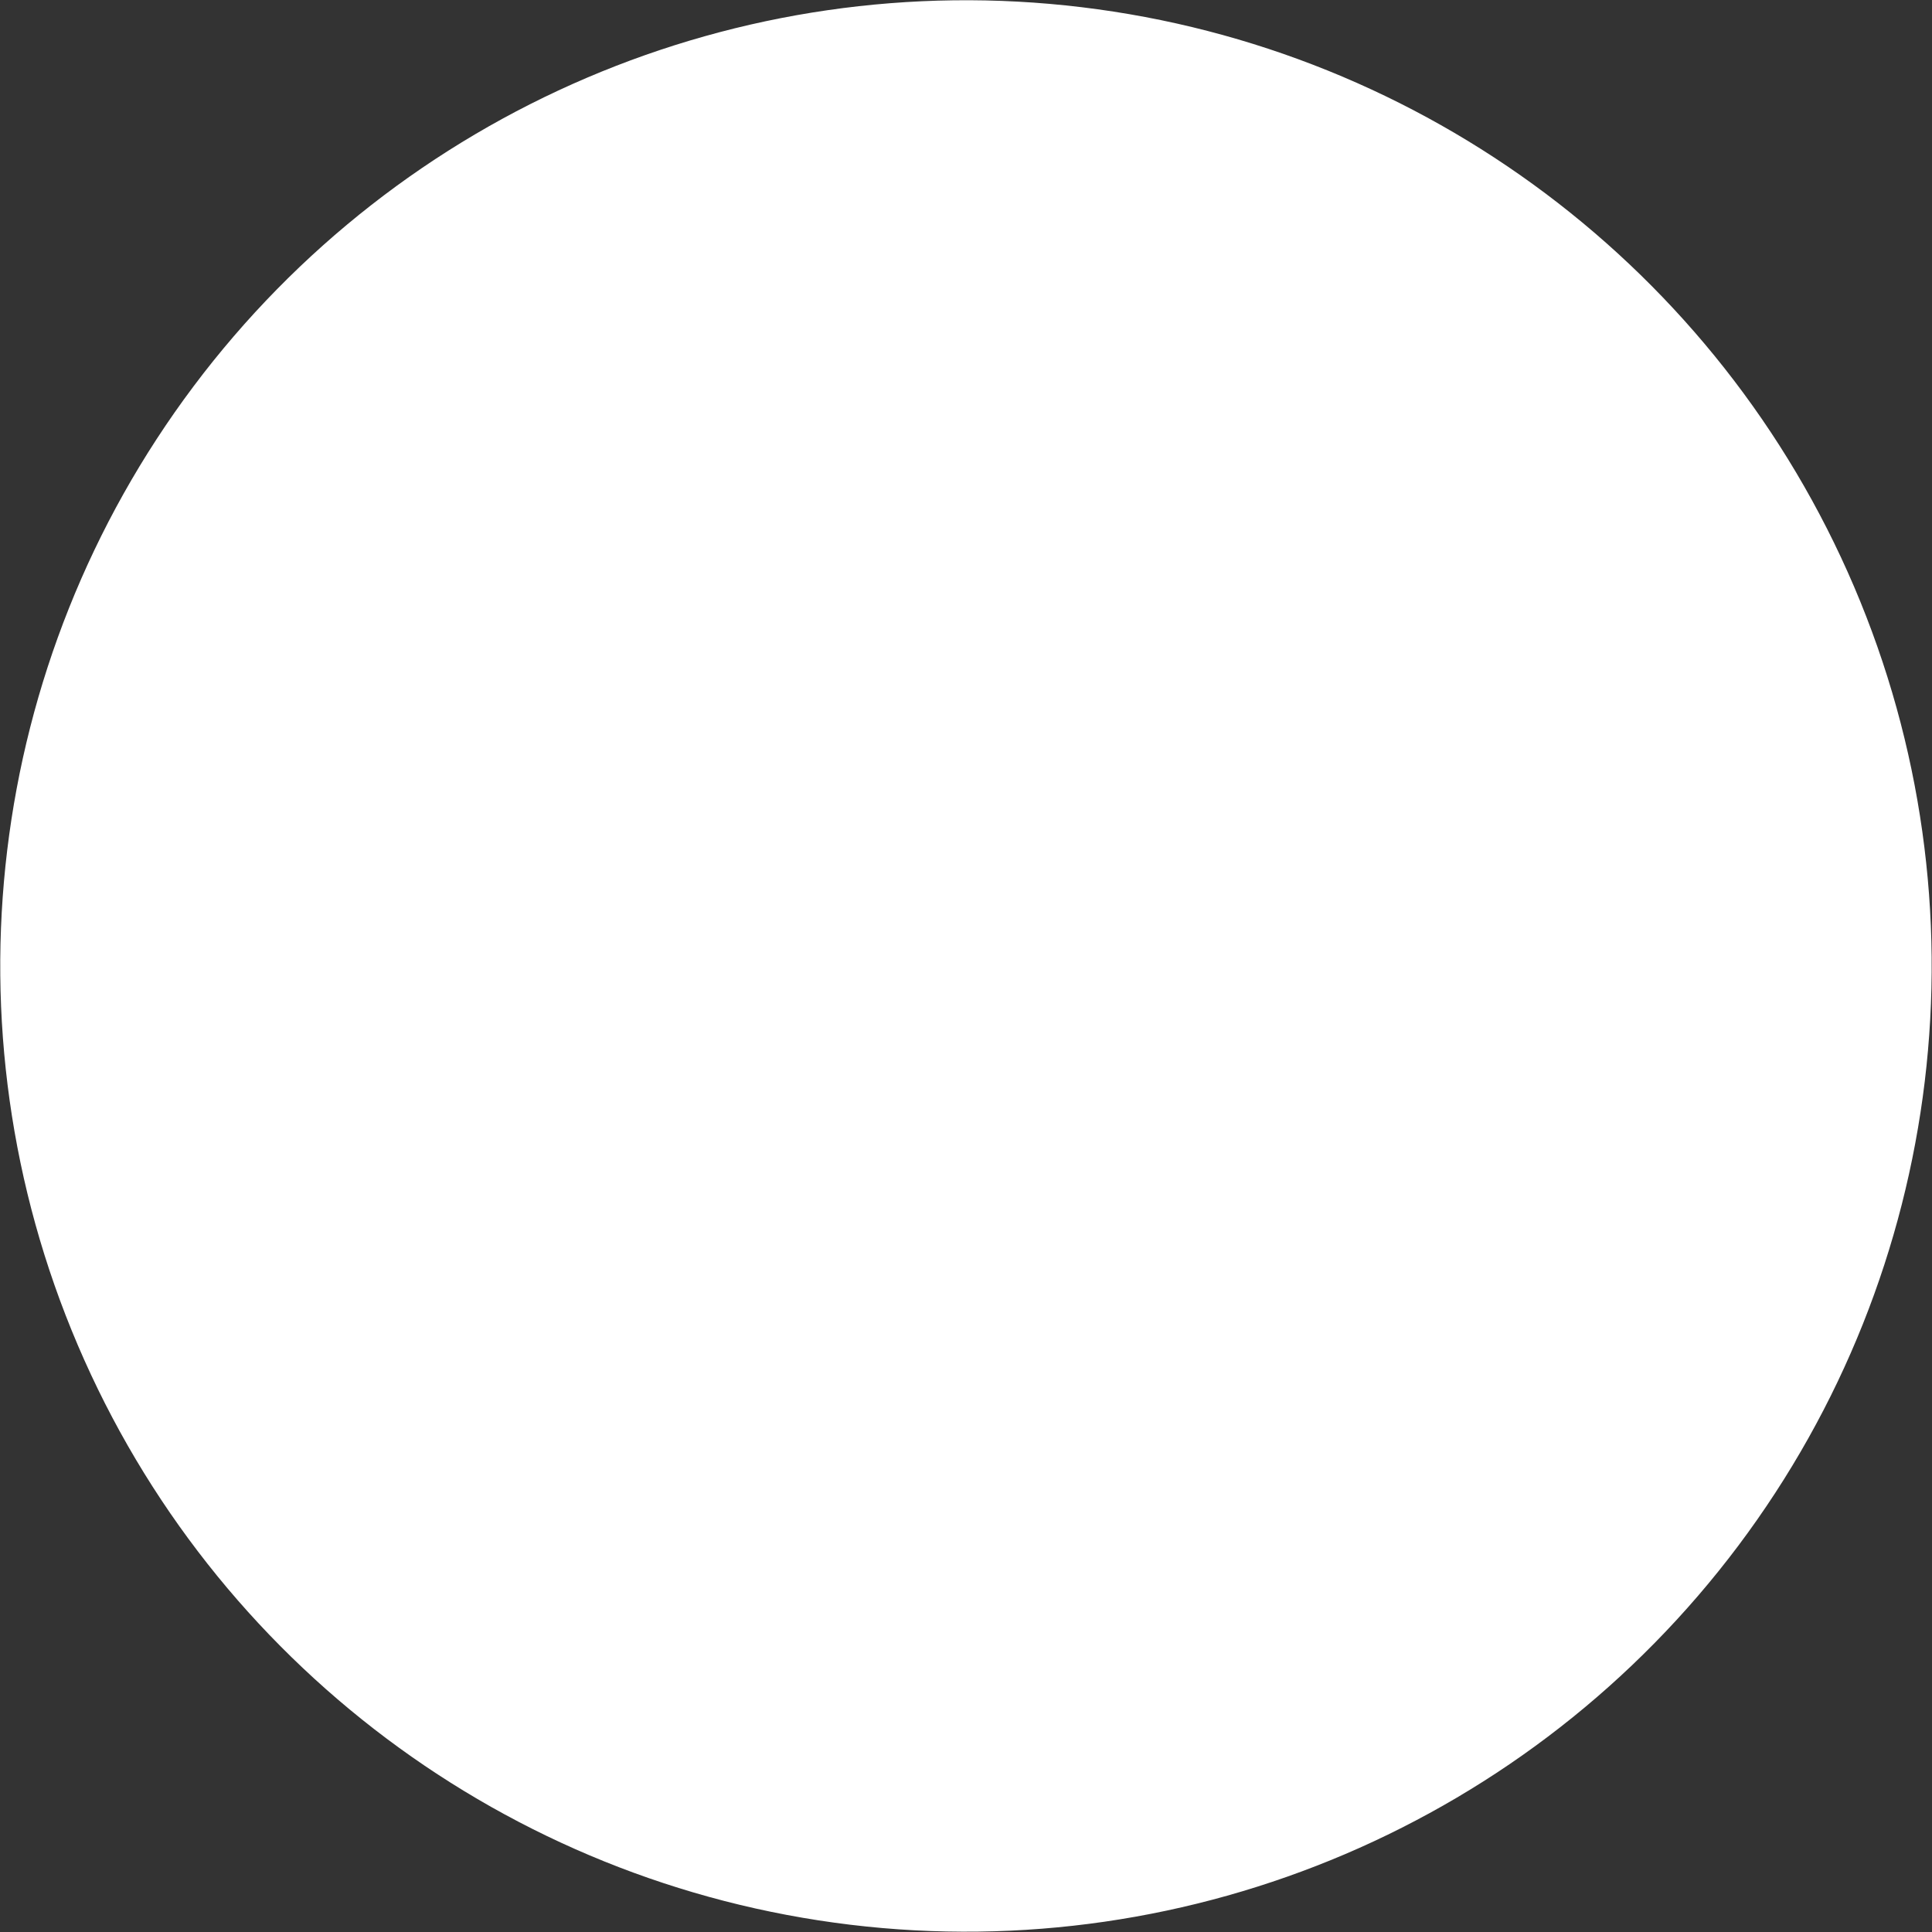 <svg width="123" height="123" viewBox="0 0 123 123" fill="none" xmlns="http://www.w3.org/2000/svg">
<rect x="0" y="0" width="123" height="123" fill="#333333" stroke="none"/>
<circle cx="61.498" cy="61.498" r="61.482" transform="rotate(-23.123 61.498 61.498)" fill="white"/>
</svg>
